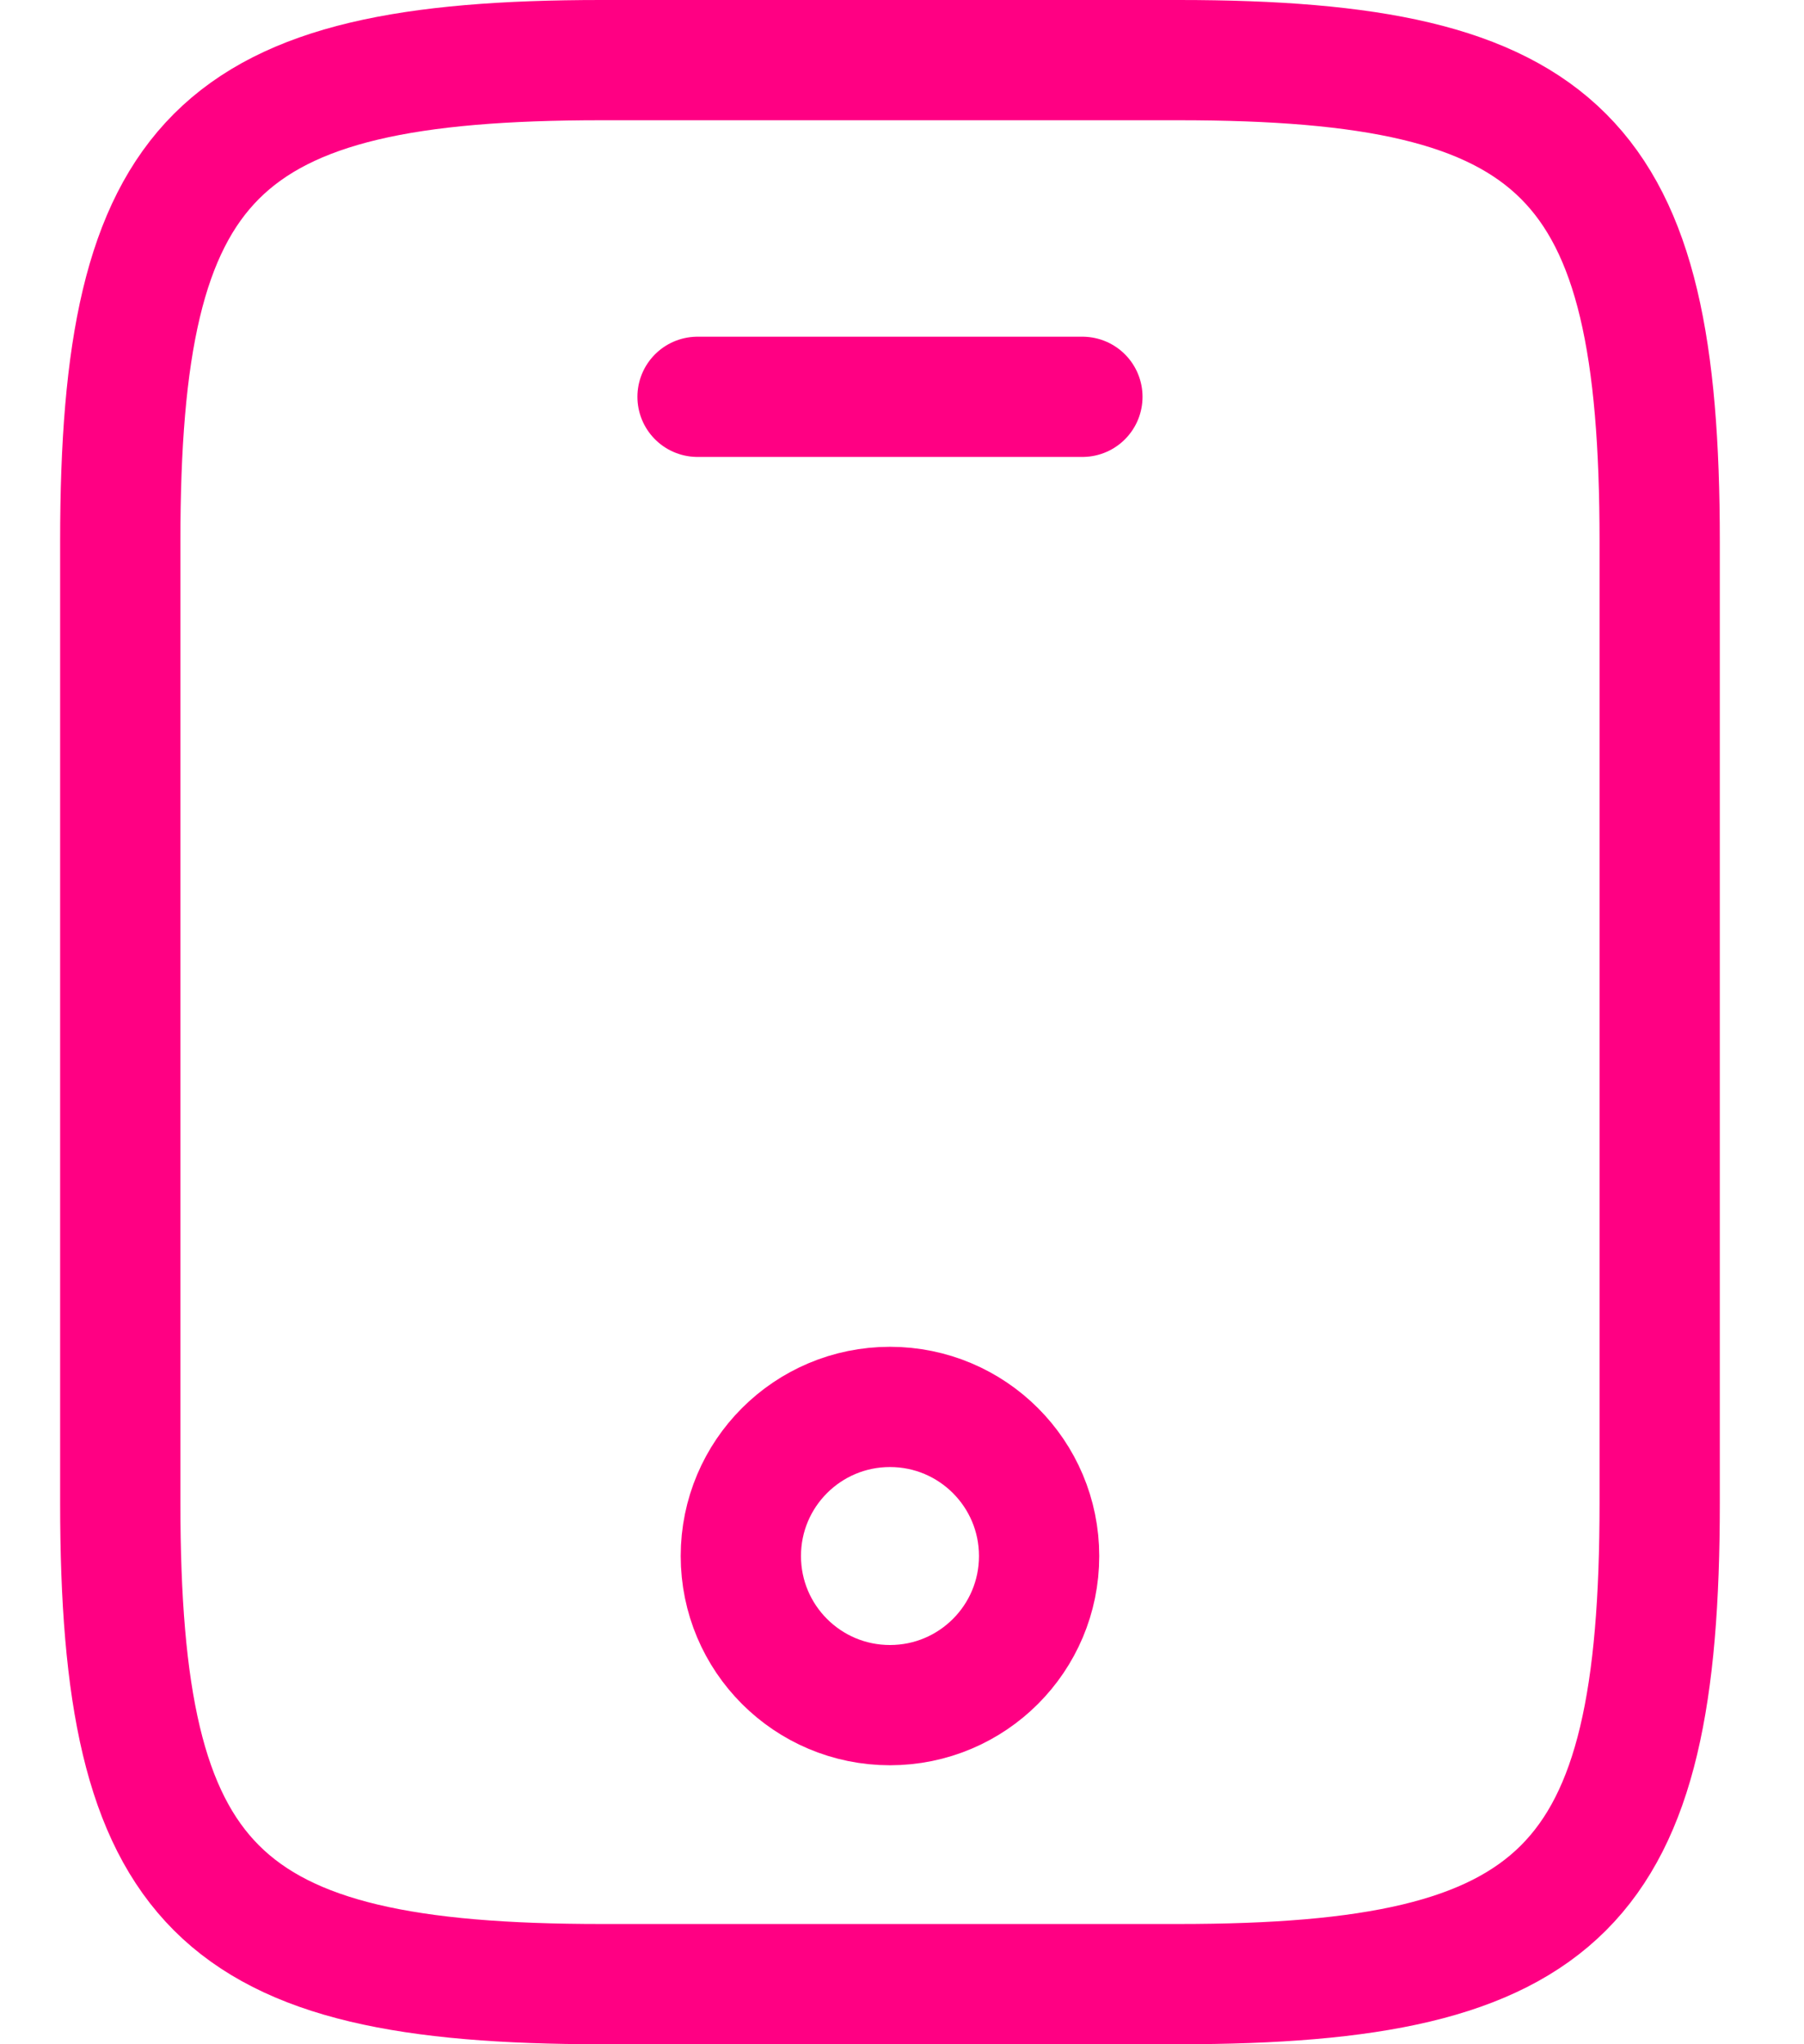 <svg width="15" height="17" viewBox="0 0 15 17" fill="none" xmlns="http://www.w3.org/2000/svg">
<path d="M13.8 4.5V12.5C13.8 15.7 13 16.5 9.8 16.5H5C1.8 16.5 1 15.7 1 12.5V4.5C1 1.3 1.8 0.5 5 0.5H9.8C13 0.5 13.8 1.3 13.8 4.5Z" stroke="#FF0083" stroke-linecap="round" stroke-linejoin="round"/>
<path d="M9 3.3H5.8" stroke="#FF0083" stroke-linecap="round" stroke-linejoin="round"/>
<path d="M7.4 14.18C8.085 14.18 8.64 13.625 8.64 12.94C8.64 12.255 8.085 11.7 7.4 11.7C6.715 11.7 6.16 12.255 6.16 12.94C6.16 13.625 6.715 14.18 7.4 14.18Z" stroke="#FF0083" stroke-linecap="round" stroke-linejoin="round"/>
</svg>
